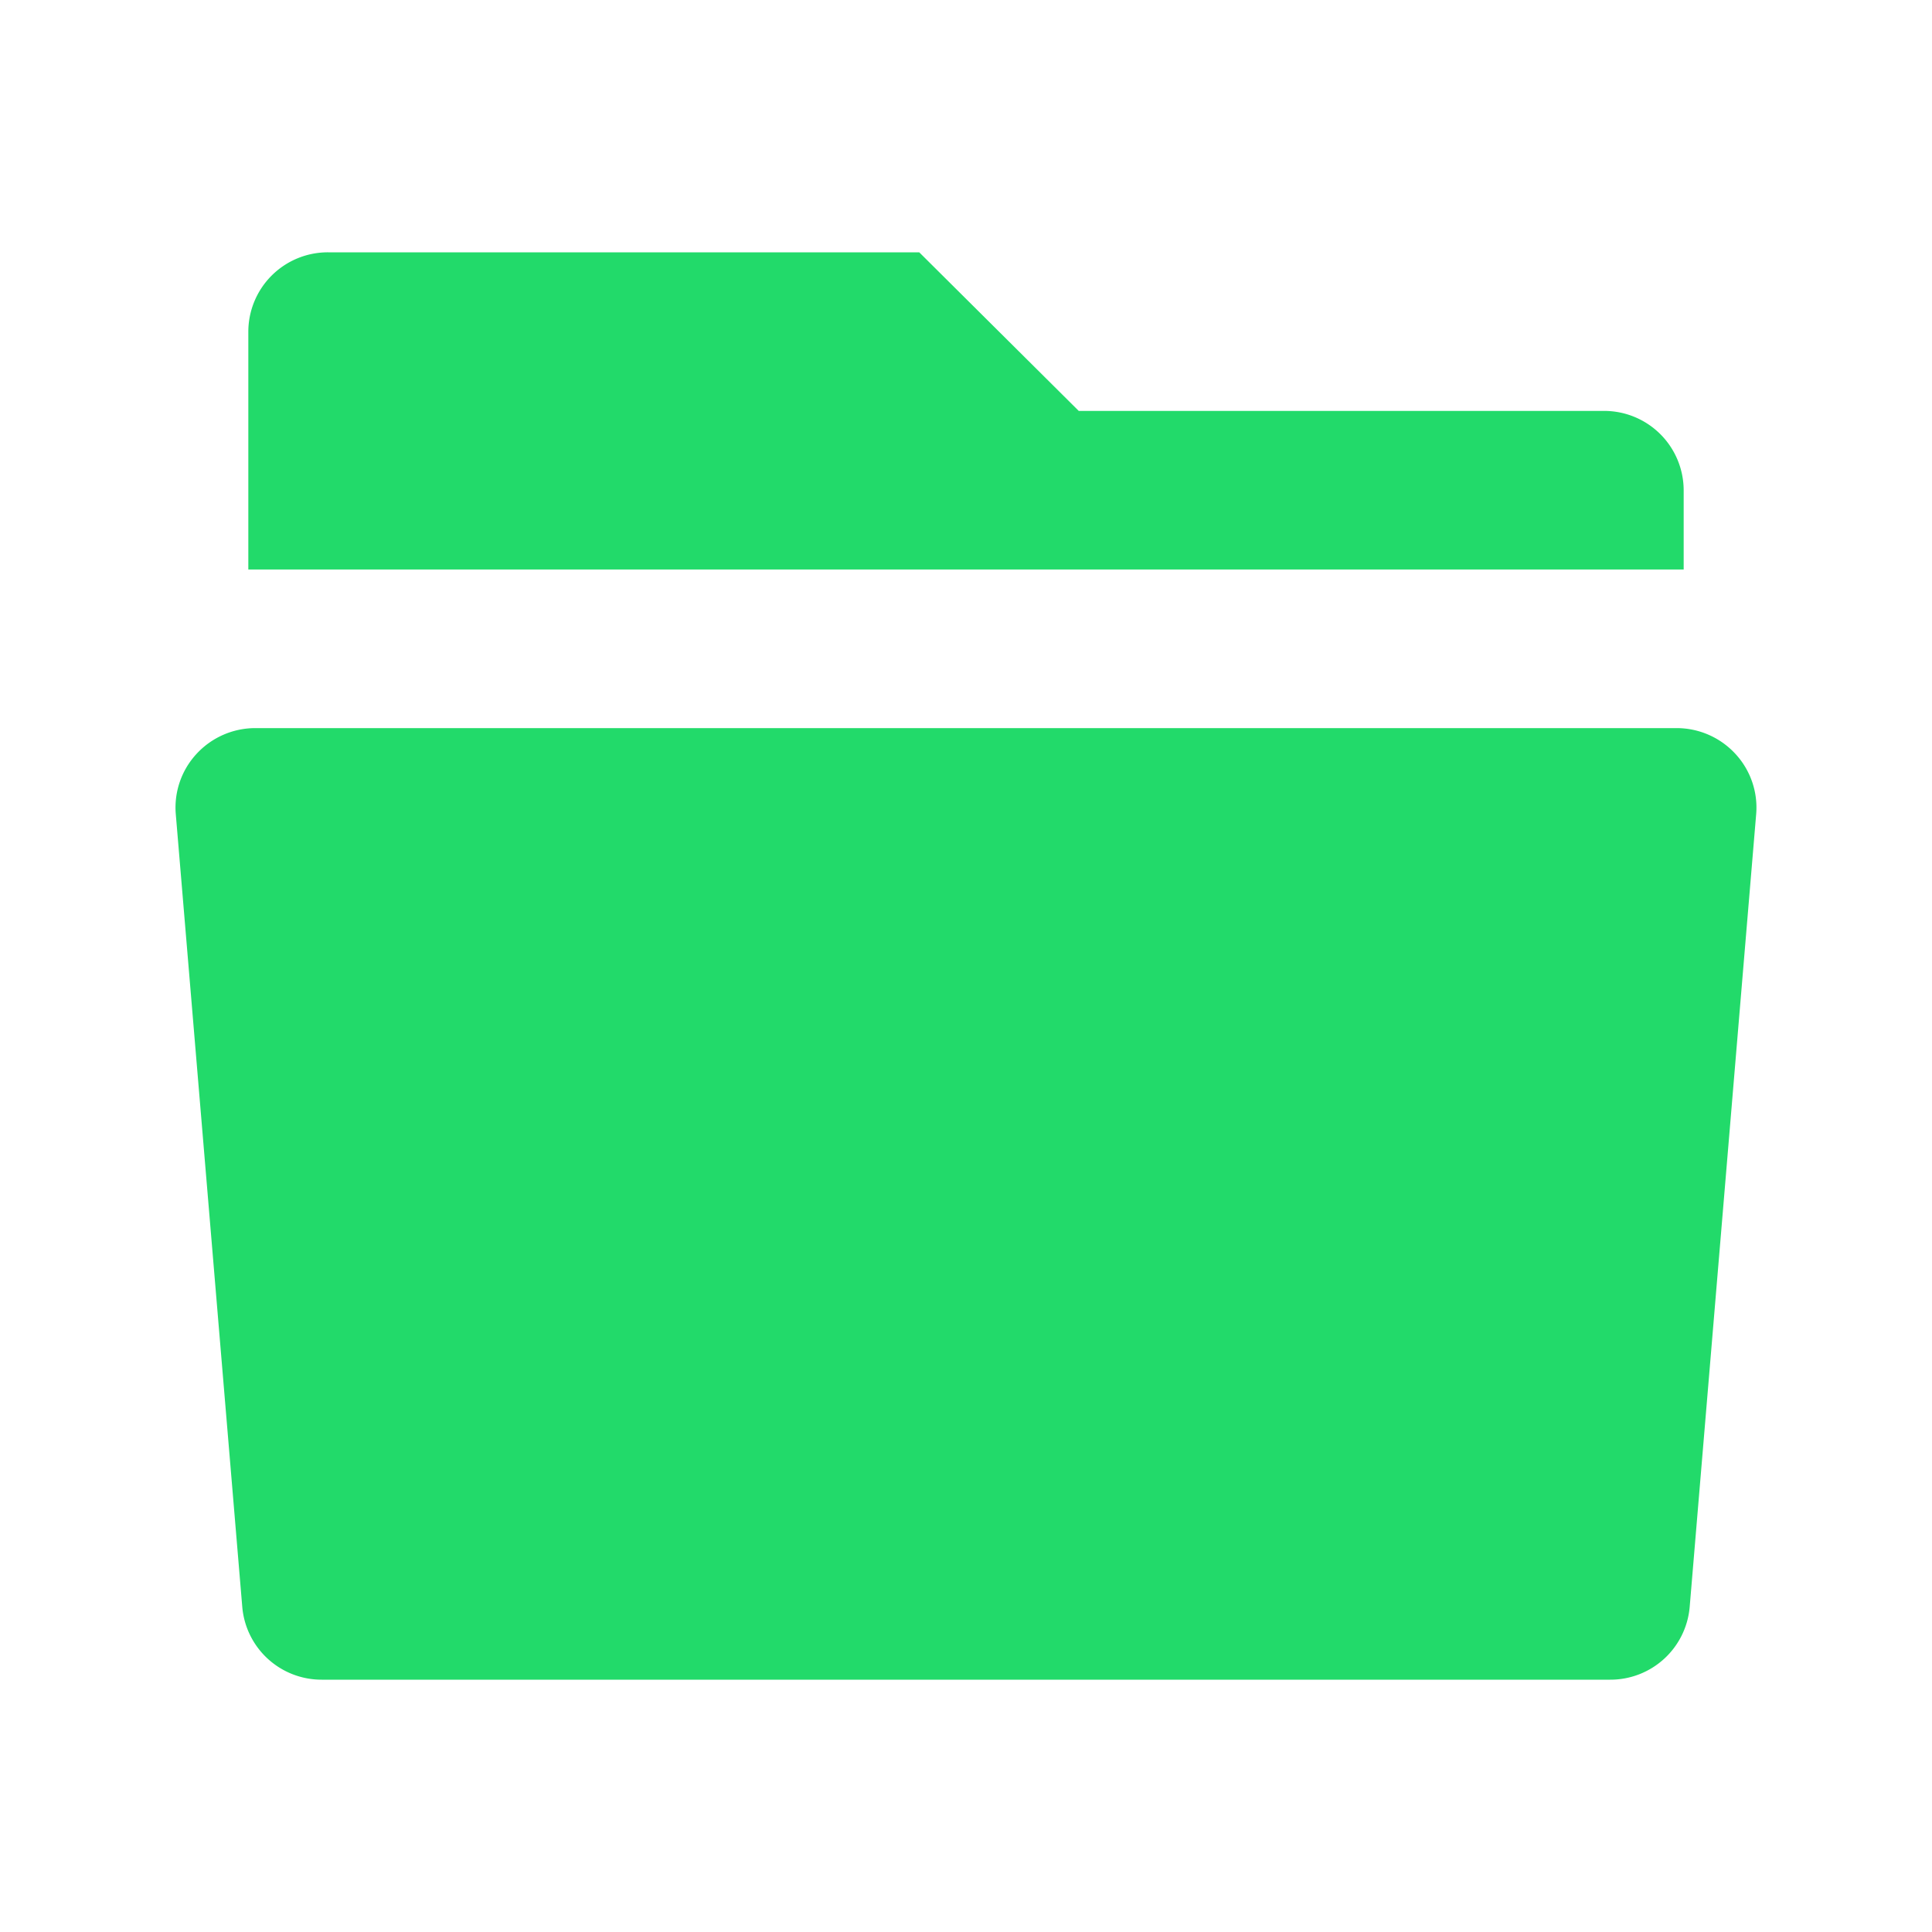 <svg id="Group_5456" data-name="Group 5456" xmlns="http://www.w3.org/2000/svg" width="45" height="45" viewBox="0 0 45 45">
  <path id="Path_1848" data-name="Path 1848" d="M0,0H45V45H0Z" fill="none"/>
  <path id="Path_1849" data-name="Path 1849" d="M23.125,6.694H35.358a1.852,1.852,0,0,1,1.857,1.847v1.847H3.783V4.847A1.852,1.852,0,0,1,5.64,3h13.77ZM3.945,14.082H37.053a1.862,1.862,0,0,1,1.367.6,1.841,1.841,0,0,1,.484,1.4l-1.549,18.47a1.853,1.853,0,0,1-1.85,1.694H5.492a1.853,1.853,0,0,1-1.85-1.694L2.093,16.082a1.841,1.841,0,0,1,.484-1.4,1.862,1.862,0,0,1,1.367-.6Z" transform="translate(2.001 2.877)" fill="#22da6a"/>
</svg>

